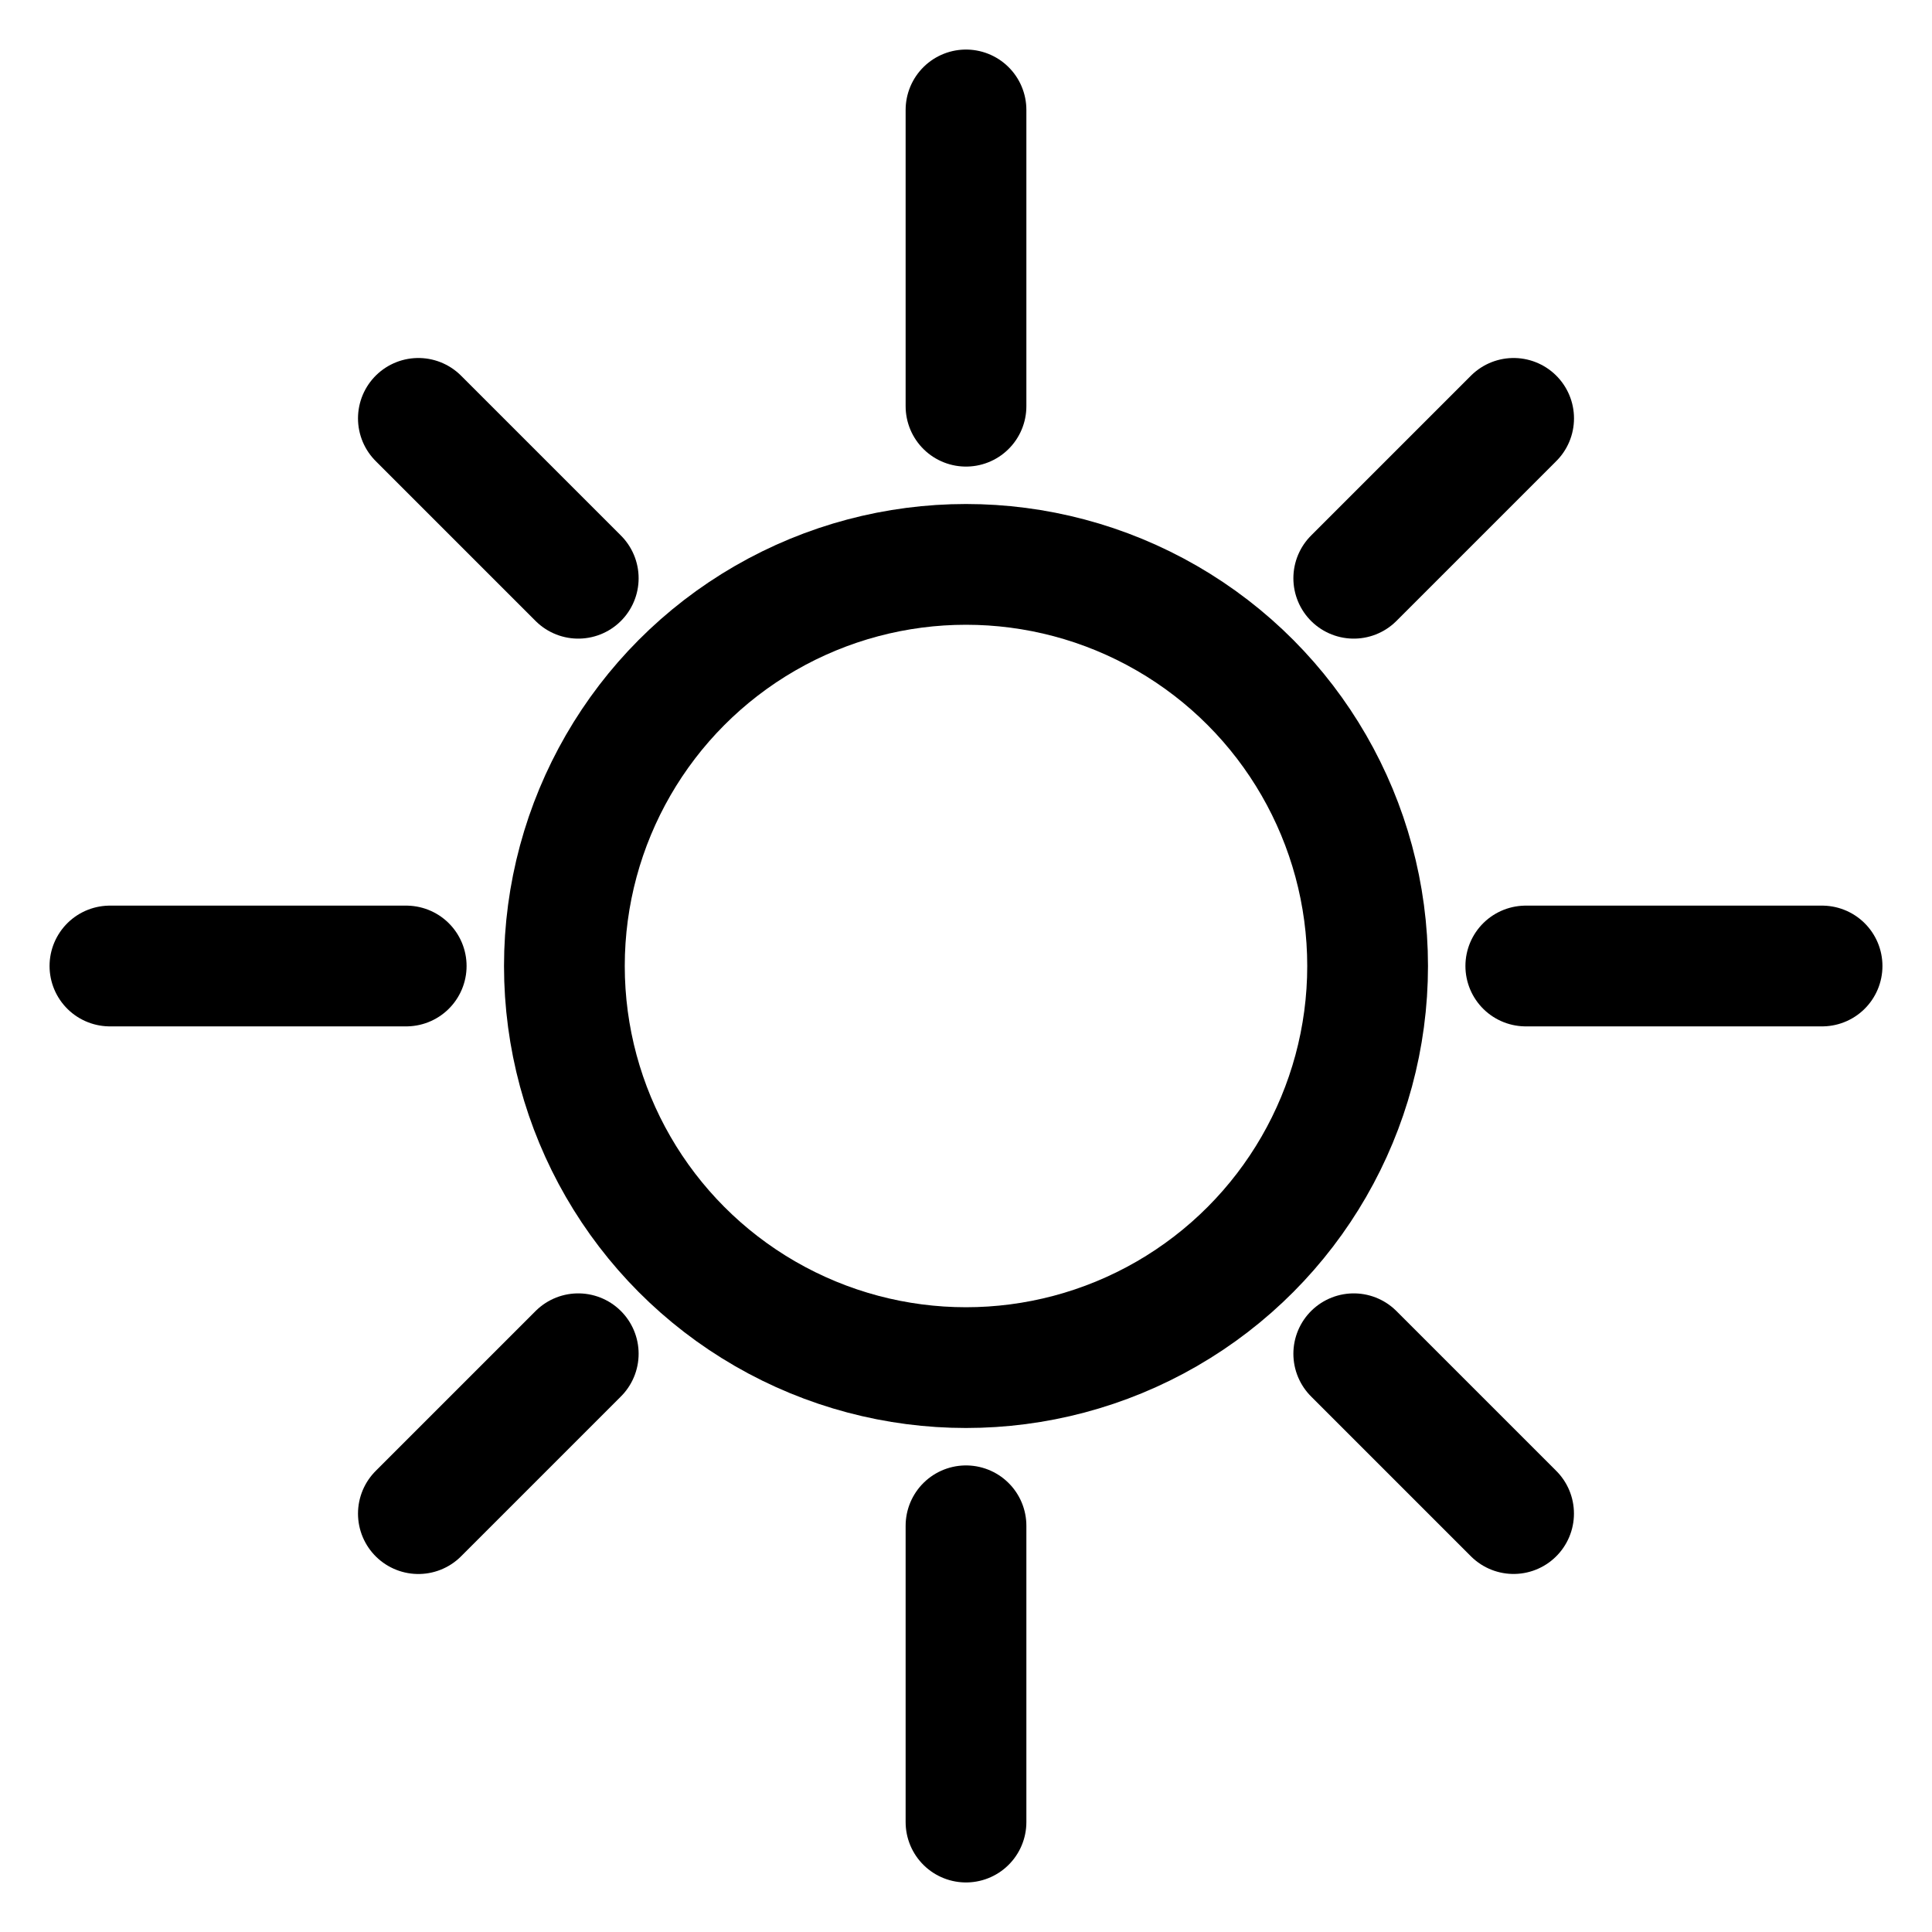 <?xml version="1.0" encoding="UTF-8" standalone="no"?>
<svg
   version="1.1"
   viewBox="0 0 40 40"
   fill="none"
   stroke="none"
   stroke-linecap="square"
   stroke-miterlimit="10"
   id="svg4"
   width="40"
   height="40"
   xmlns="http://www.w3.org/2000/svg"
   xmlns:svg="http://www.w3.org/2000/svg">
  <defs
     id="defs4" />
  <circle
     style="fill:none;stroke:#000000;stroke-width:2.5;stroke-linejoin:round;stroke-miterlimit:10;stroke-dasharray:none;paint-order:fill markers stroke"
     id="path1"
     cx="20"
     cy="20"
     r="8.315" />
  <path
     style="fill:none;stroke:#000000;stroke-width:2.5;stroke-linecap:round;stroke-linejoin:round;stroke-miterlimit:10;stroke-dasharray:none;paint-order:fill markers stroke"
     d="M 20,8.41 V 2.276"
     id="path2" />
  <path
     style="fill:none;stroke:#000000;stroke-width:2.5;stroke-linecap:round;stroke-linejoin:round;stroke-miterlimit:10;stroke-dasharray:none;paint-order:fill markers stroke"
     d="m 20,31.59 v 6.134"
     id="path3" />
  <path
     style="fill:none;stroke:#000000;stroke-width:2.5;stroke-linecap:round;stroke-linejoin:round;stroke-miterlimit:10;stroke-dasharray:none;paint-order:fill markers stroke"
     d="m 31.59,20 h 6.134"
     id="path4" />
  <path
     style="fill:none;stroke:#000000;stroke-width:2.5;stroke-linecap:round;stroke-linejoin:round;stroke-miterlimit:10;stroke-dasharray:none;paint-order:fill markers stroke"
     d="M 8.41,20 H 2.276"
     id="path5" />
  <path
     style="fill:none;stroke:#000000;stroke-width:2.5;stroke-linecap:round;stroke-linejoin:round;stroke-miterlimit:10;stroke-dasharray:none;paint-order:fill markers stroke"
     d="M 28.028,11.972 31.338,8.662"
     id="path9" />
  <path
     style="fill:none;stroke:#000000;stroke-width:2.5;stroke-linecap:round;stroke-linejoin:round;stroke-miterlimit:10;stroke-dasharray:none;paint-order:fill markers stroke"
     d="M 11.972,28.028 8.662,31.338"
     id="path10" />
  <path
     style="fill:none;stroke:#000000;stroke-width:2.5;stroke-linecap:round;stroke-linejoin:round;stroke-miterlimit:10;stroke-dasharray:none;paint-order:fill markers stroke"
     d="m 28.028,28.028 3.309,3.309"
     id="path11" />
  <path
     style="fill:none;stroke:#000000;stroke-width:2.5;stroke-linecap:round;stroke-linejoin:round;stroke-miterlimit:10;stroke-dasharray:none;paint-order:fill markers stroke"
     d="M 11.972,11.972 8.662,8.662"
     id="path12" />
</svg>

